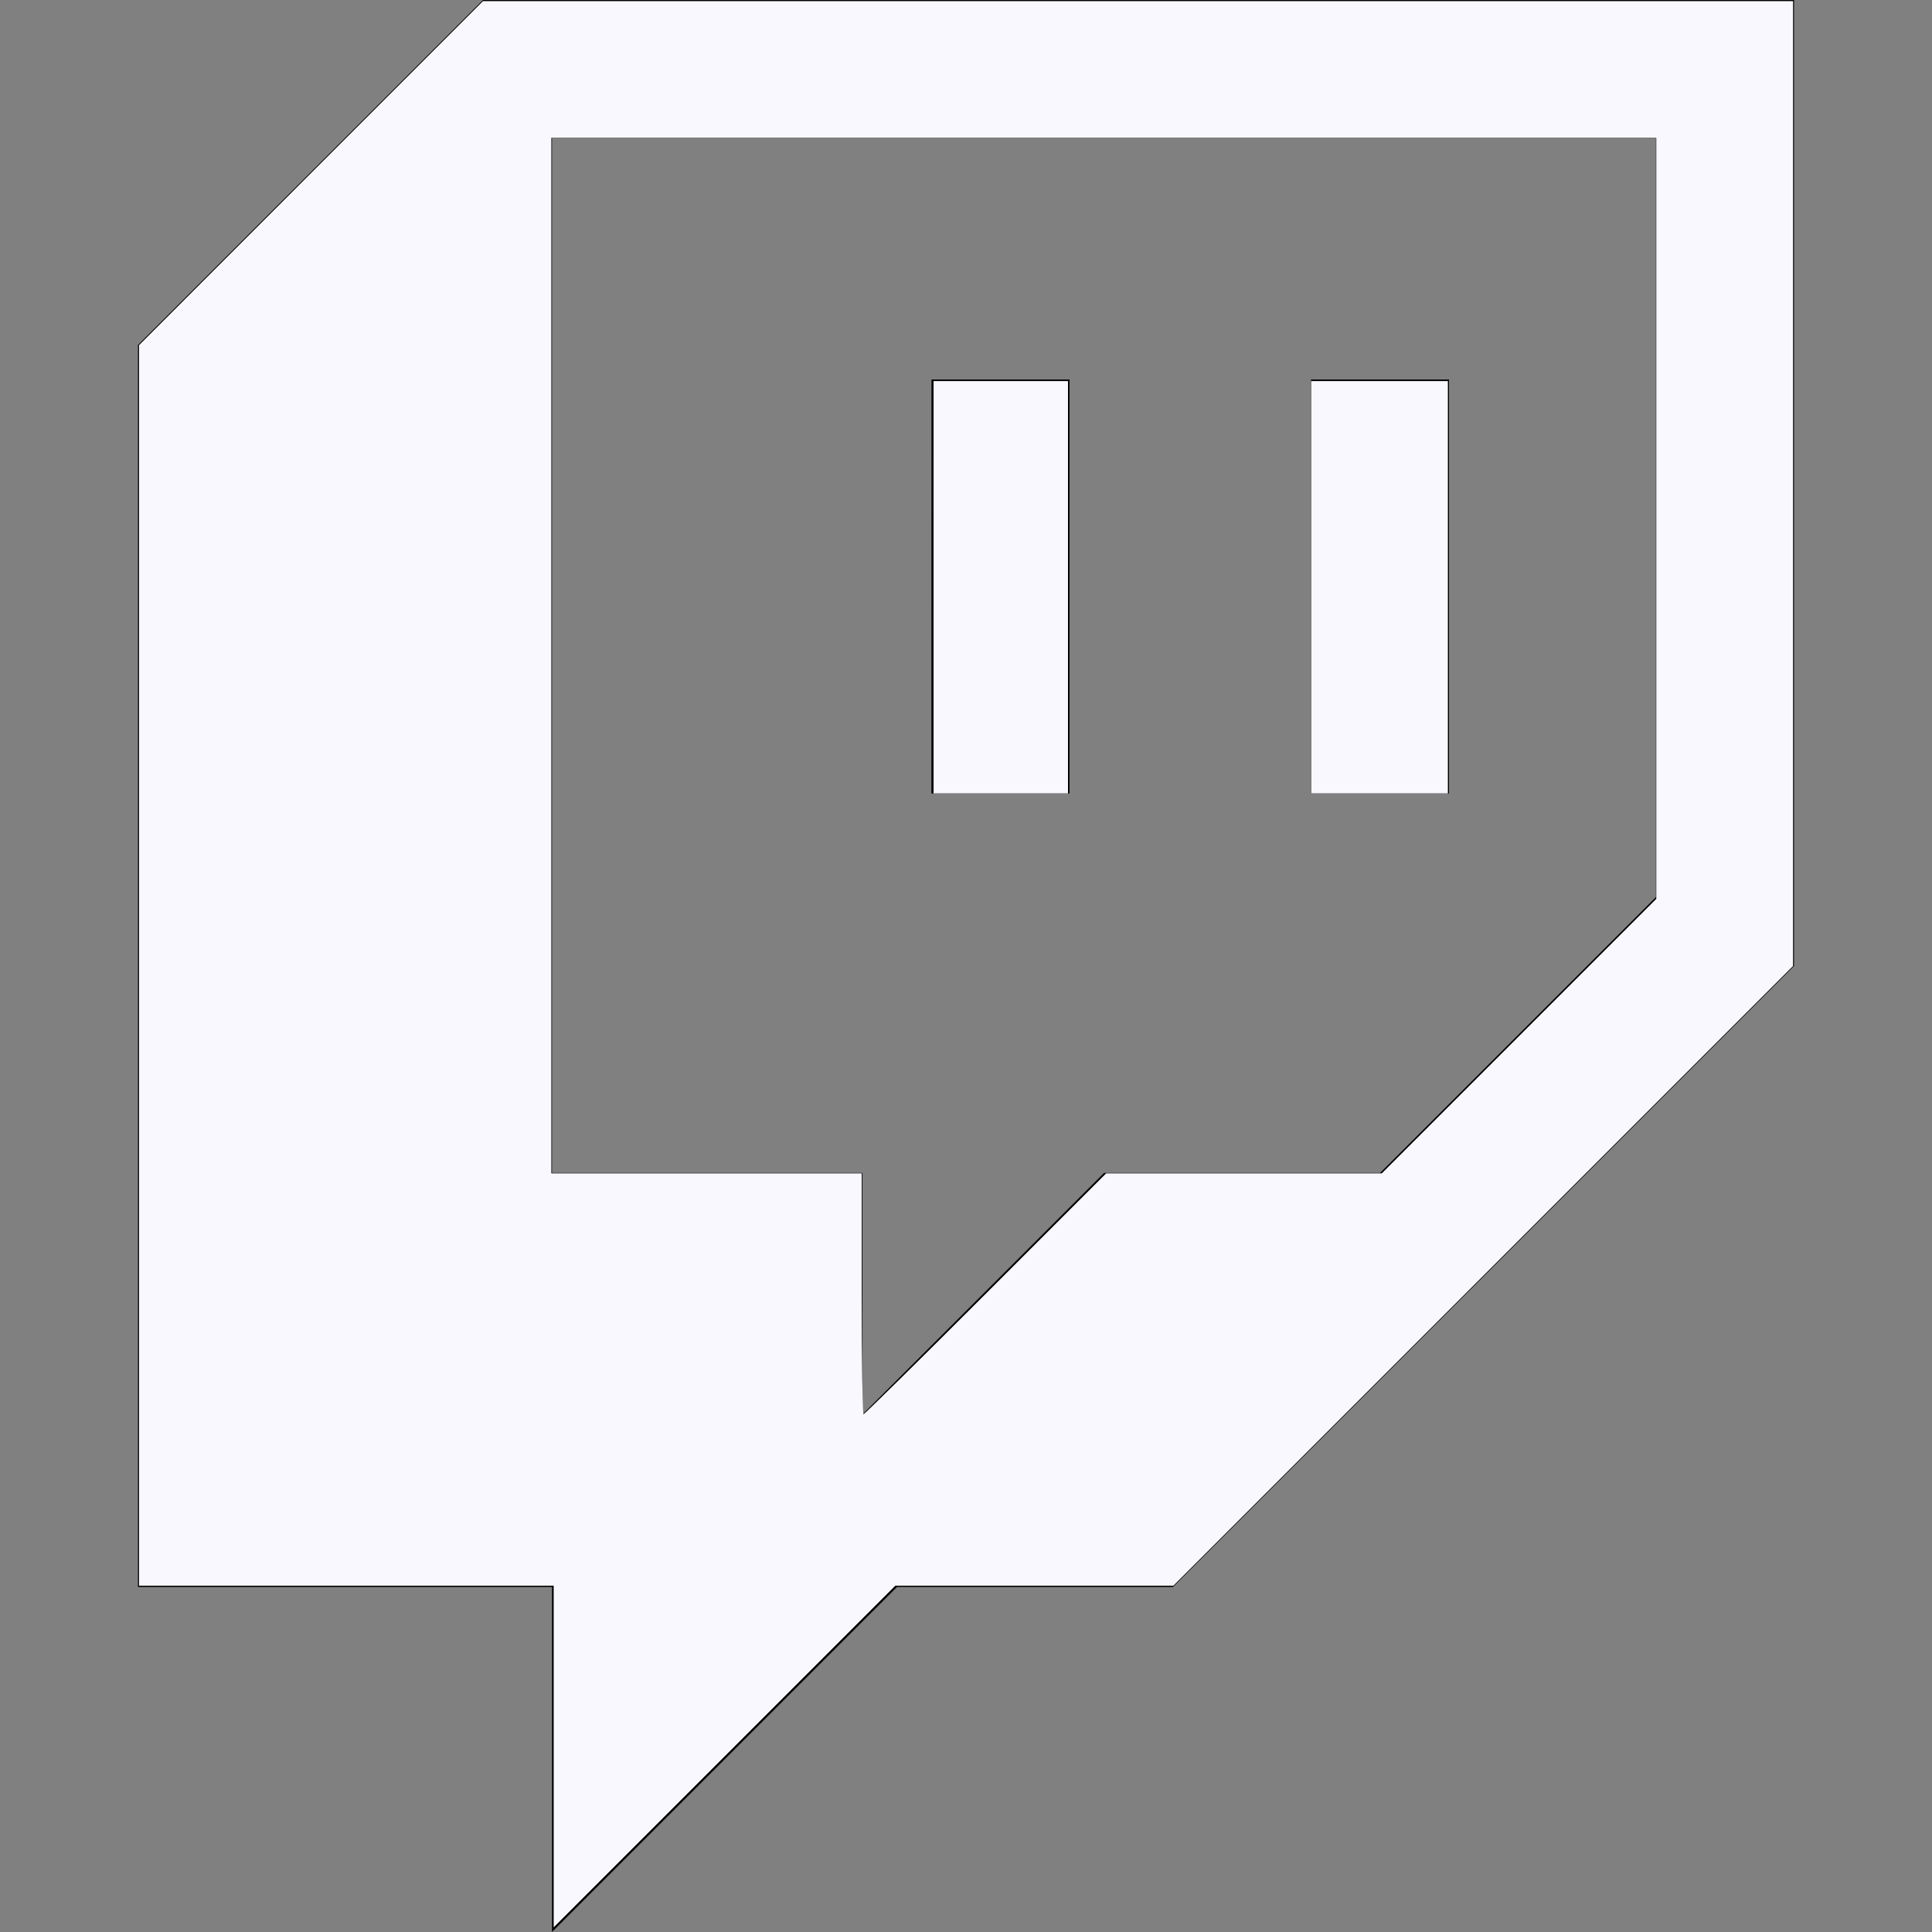 <?xml version="1.0" encoding="UTF-8" standalone="no"?>
<svg
   role="img"
   viewBox="0 0 24 24"
   version="1.1"
   id="svg69"
   sodipodi:docname="twitch.svg"
   inkscape:version="1.1.1 (3bf5ae0d25, 2021-09-20)"
   xmlns:inkscape="http://www.inkscape.org/namespaces/inkscape"
   xmlns:sodipodi="http://sodipodi.sourceforge.net/DTD/sodipodi-0.dtd"
   xmlns="http://www.w3.org/2000/svg"
   xmlns:svg="http://www.w3.org/2000/svg">
  <rect x="0" y="0" width="24" height="24" fill="#808080" stroke="none"/>
  <defs
     id="defs73" />
  <sodipodi:namedview
     id="namedview71"
     pagecolor="#505050"
     bordercolor="#ffffff"
     borderopacity="1"
     inkscape:pageshadow="0"
     inkscape:pageopacity="0"
     inkscape:pagecheckerboard="1"
     showgrid="false"
     inkscape:zoom="34.75"
     inkscape:cx="6.1870504"
     inkscape:cy="12"
     inkscape:window-width="1920"
     inkscape:window-height="1044"
     inkscape:window-x="0"
     inkscape:window-y="0"
     inkscape:window-maximized="1"
     inkscape:current-layer="svg69" />
  <title
     id="title65">Twitch</title>
  <path
     d="M11.571 4.714h1.715v5.143H11.57zm4.715 0H18v5.143h-1.714zM6 0L1.714 4.286v15.428h5.143V24l4.286-4.286h3.428L22.286 12V0zm14.571 11.143l-3.428 3.428h-3.429l-3 3v-3H6.857V1.714h13.714Z"
     id="path67" />
  <path
     style="fill:#faf8ff;stroke:none;stroke-width:0.029;fill-opacity:1"
     d="M 6.878,21.82 V 19.698 H 4.302 1.727 V 11.993 4.288 L 3.863,2.151 6,0.014 h 8.137 8.137 V 6.007 12 l -3.849,3.849 -3.849,3.849 H 12.849 11.122 L 9,21.82 6.878,23.942 Z M 12.245,16.072 13.741,14.576 h 1.712 1.712 l 1.705,-1.705 1.705,-1.705 V 6.439 1.712 H 13.712 6.849 V 8.144 14.576 h 1.928 1.928 v 1.496 c 0,0.823 0.01,1.496 0.022,1.496 0.012,0 0.695,-0.673 1.518,-1.496 z"
     id="path192" />
  <path
     style="fill:#faf8ff;fill-opacity:1;stroke-width:0.029"
     d="M 16.288,7.295 V 4.734 h 0.849 0.849 V 7.295 9.856 H 17.137 16.288 Z"
     id="path1083" />
  <path
     style="fill:#faf8ff;fill-opacity:1;stroke-width:0.029"
     d="M 11.597,7.295 V 4.734 h 0.835 0.835 V 7.295 9.856 h -0.835 -0.835 z"
     id="path1122" />
</svg>
